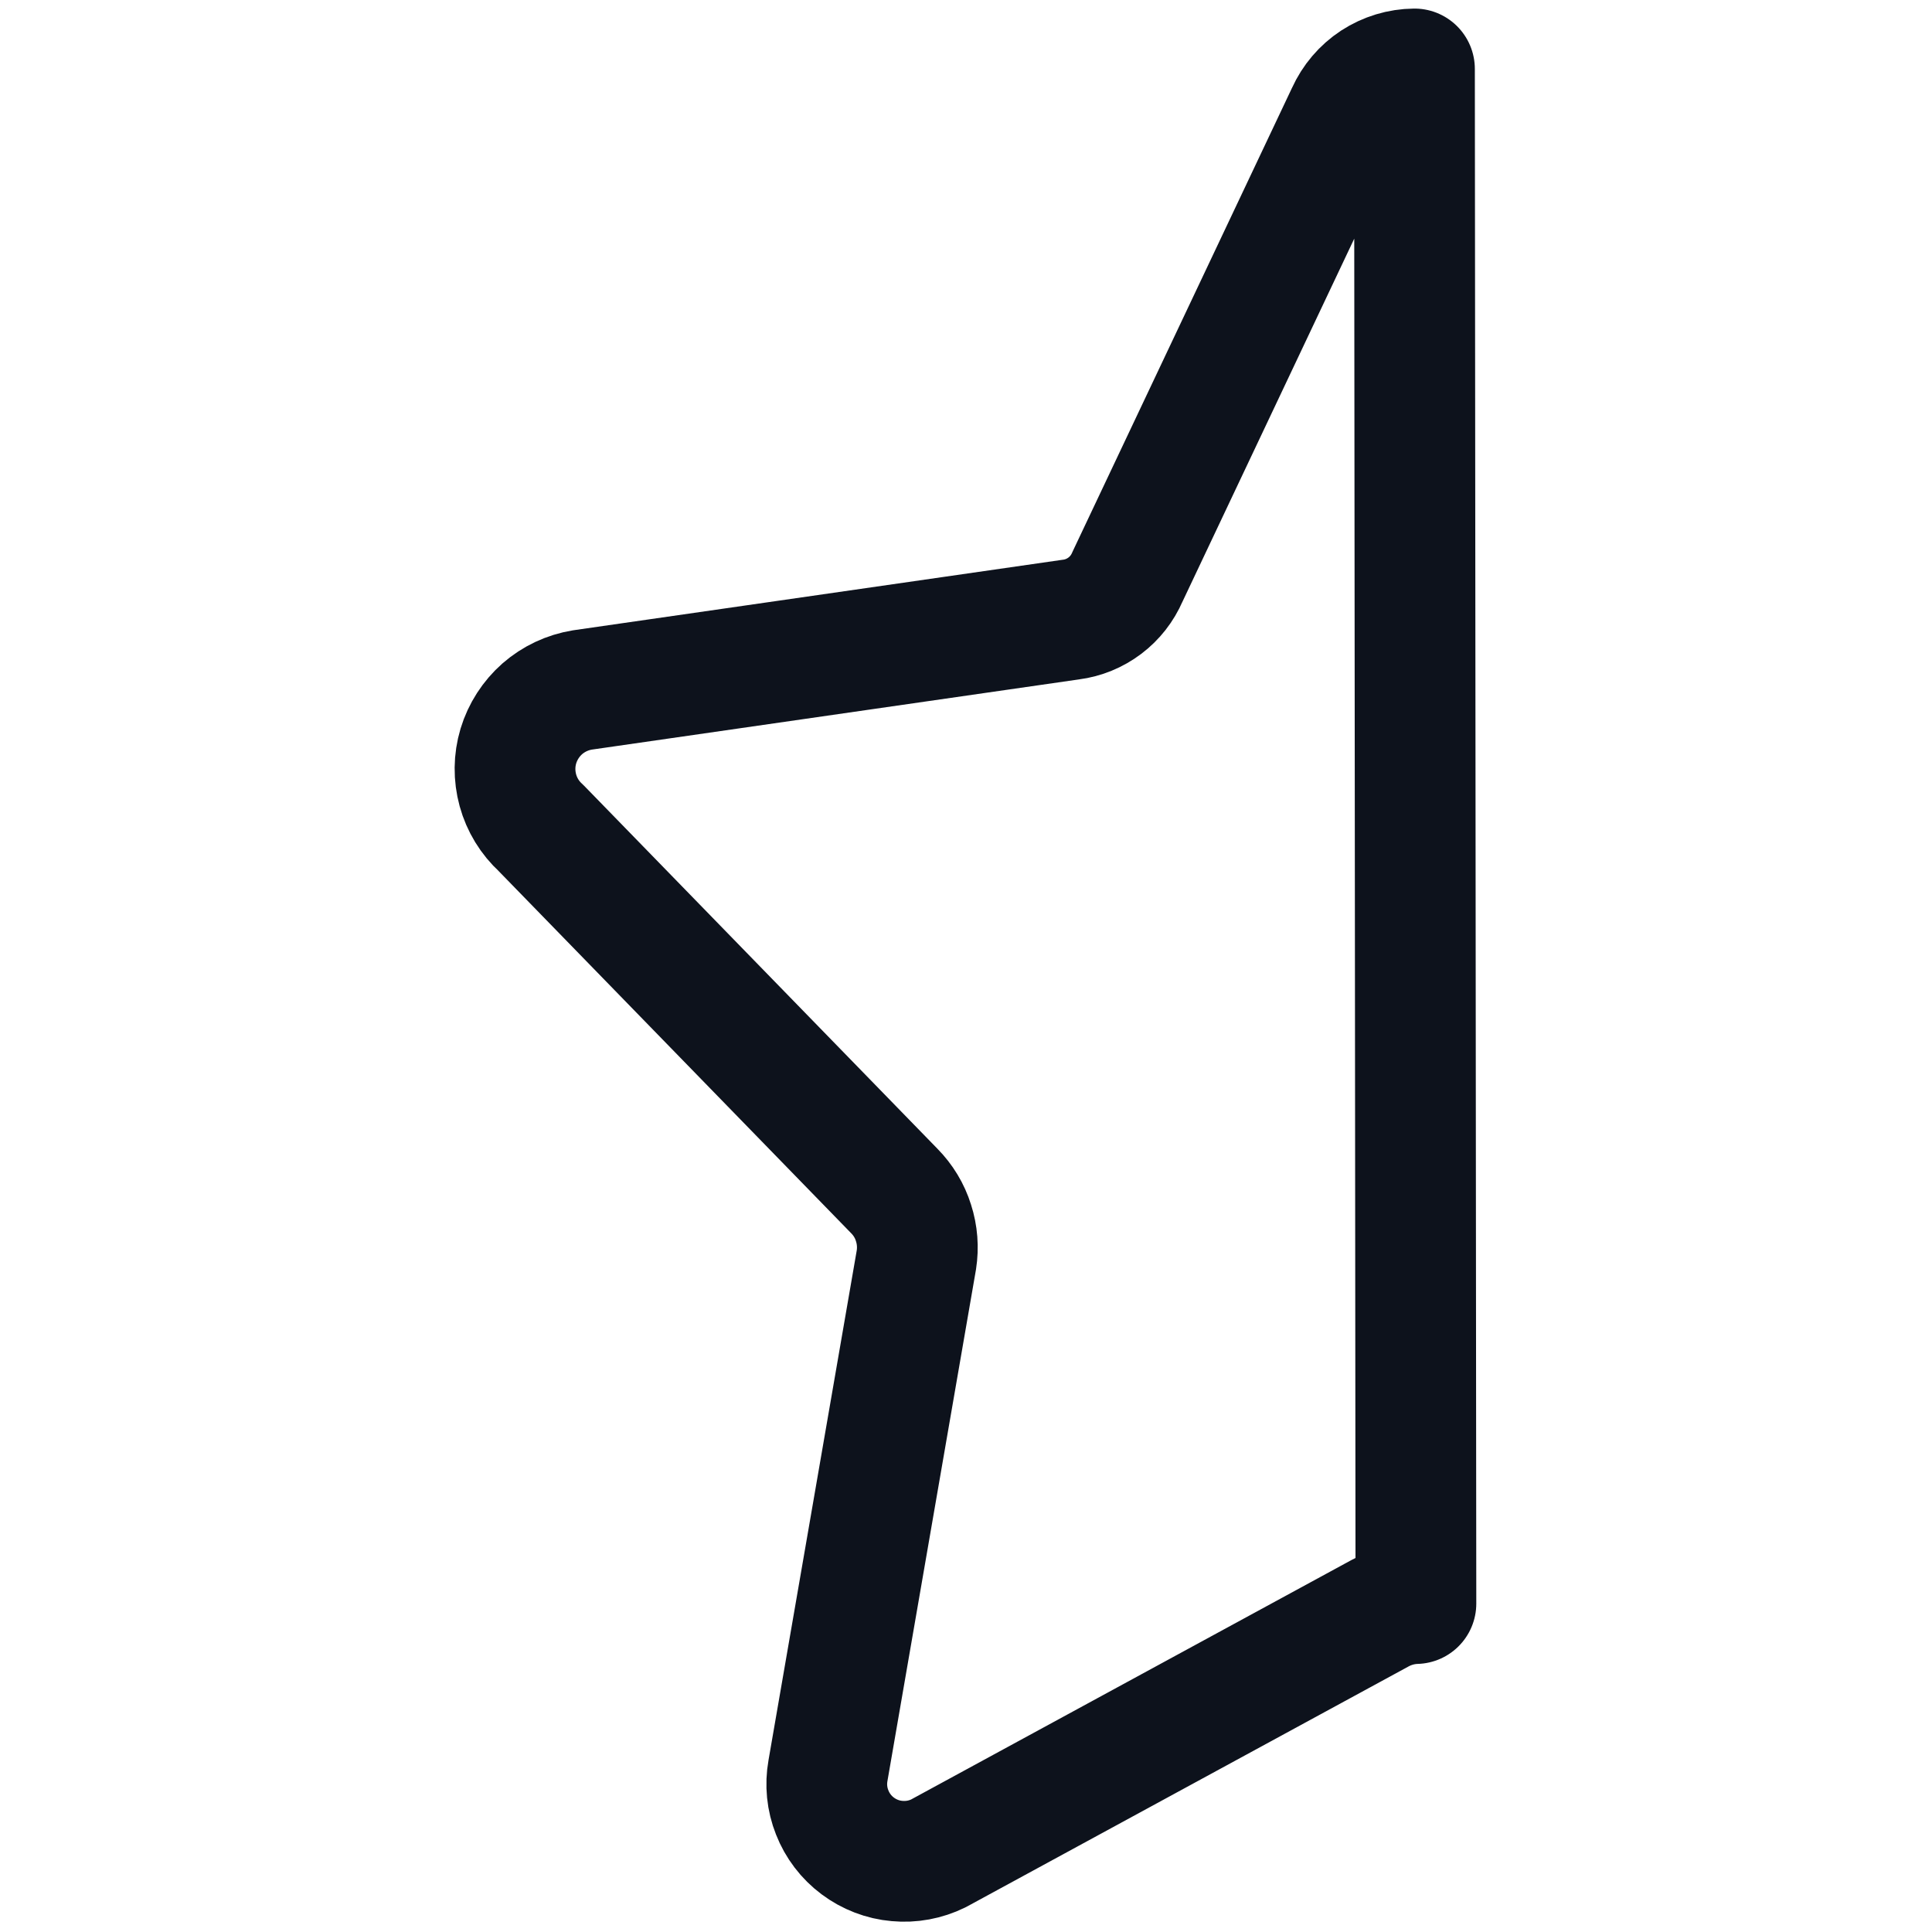 <svg width="16" height="16" viewBox="0 0 16 16" fill="none" xmlns="http://www.w3.org/2000/svg">
<path d="M11.714 0.571C11.596 0.572 11.48 0.607 11.38 0.672C11.281 0.737 11.203 0.829 11.154 0.937L9.337 4.777C9.296 4.872 9.232 4.954 9.15 5.016C9.068 5.078 8.971 5.118 8.869 5.131L4.823 5.714C4.7 5.734 4.585 5.788 4.491 5.87C4.398 5.952 4.329 6.059 4.293 6.178C4.257 6.298 4.256 6.424 4.289 6.545C4.322 6.665 4.388 6.773 4.48 6.857L7.406 9.863C7.479 9.937 7.534 10.027 7.565 10.127C7.597 10.226 7.605 10.331 7.589 10.434L6.857 14.663C6.836 14.78 6.848 14.9 6.892 15.01C6.935 15.12 7.008 15.216 7.103 15.287C7.198 15.358 7.311 15.402 7.429 15.412C7.547 15.423 7.665 15.401 7.771 15.349L11.429 13.36C11.52 13.311 11.622 13.283 11.726 13.28L11.714 0.571Z" stroke="#0D121C" stroke-linecap="round" stroke-linejoin="round"/>
</svg>
